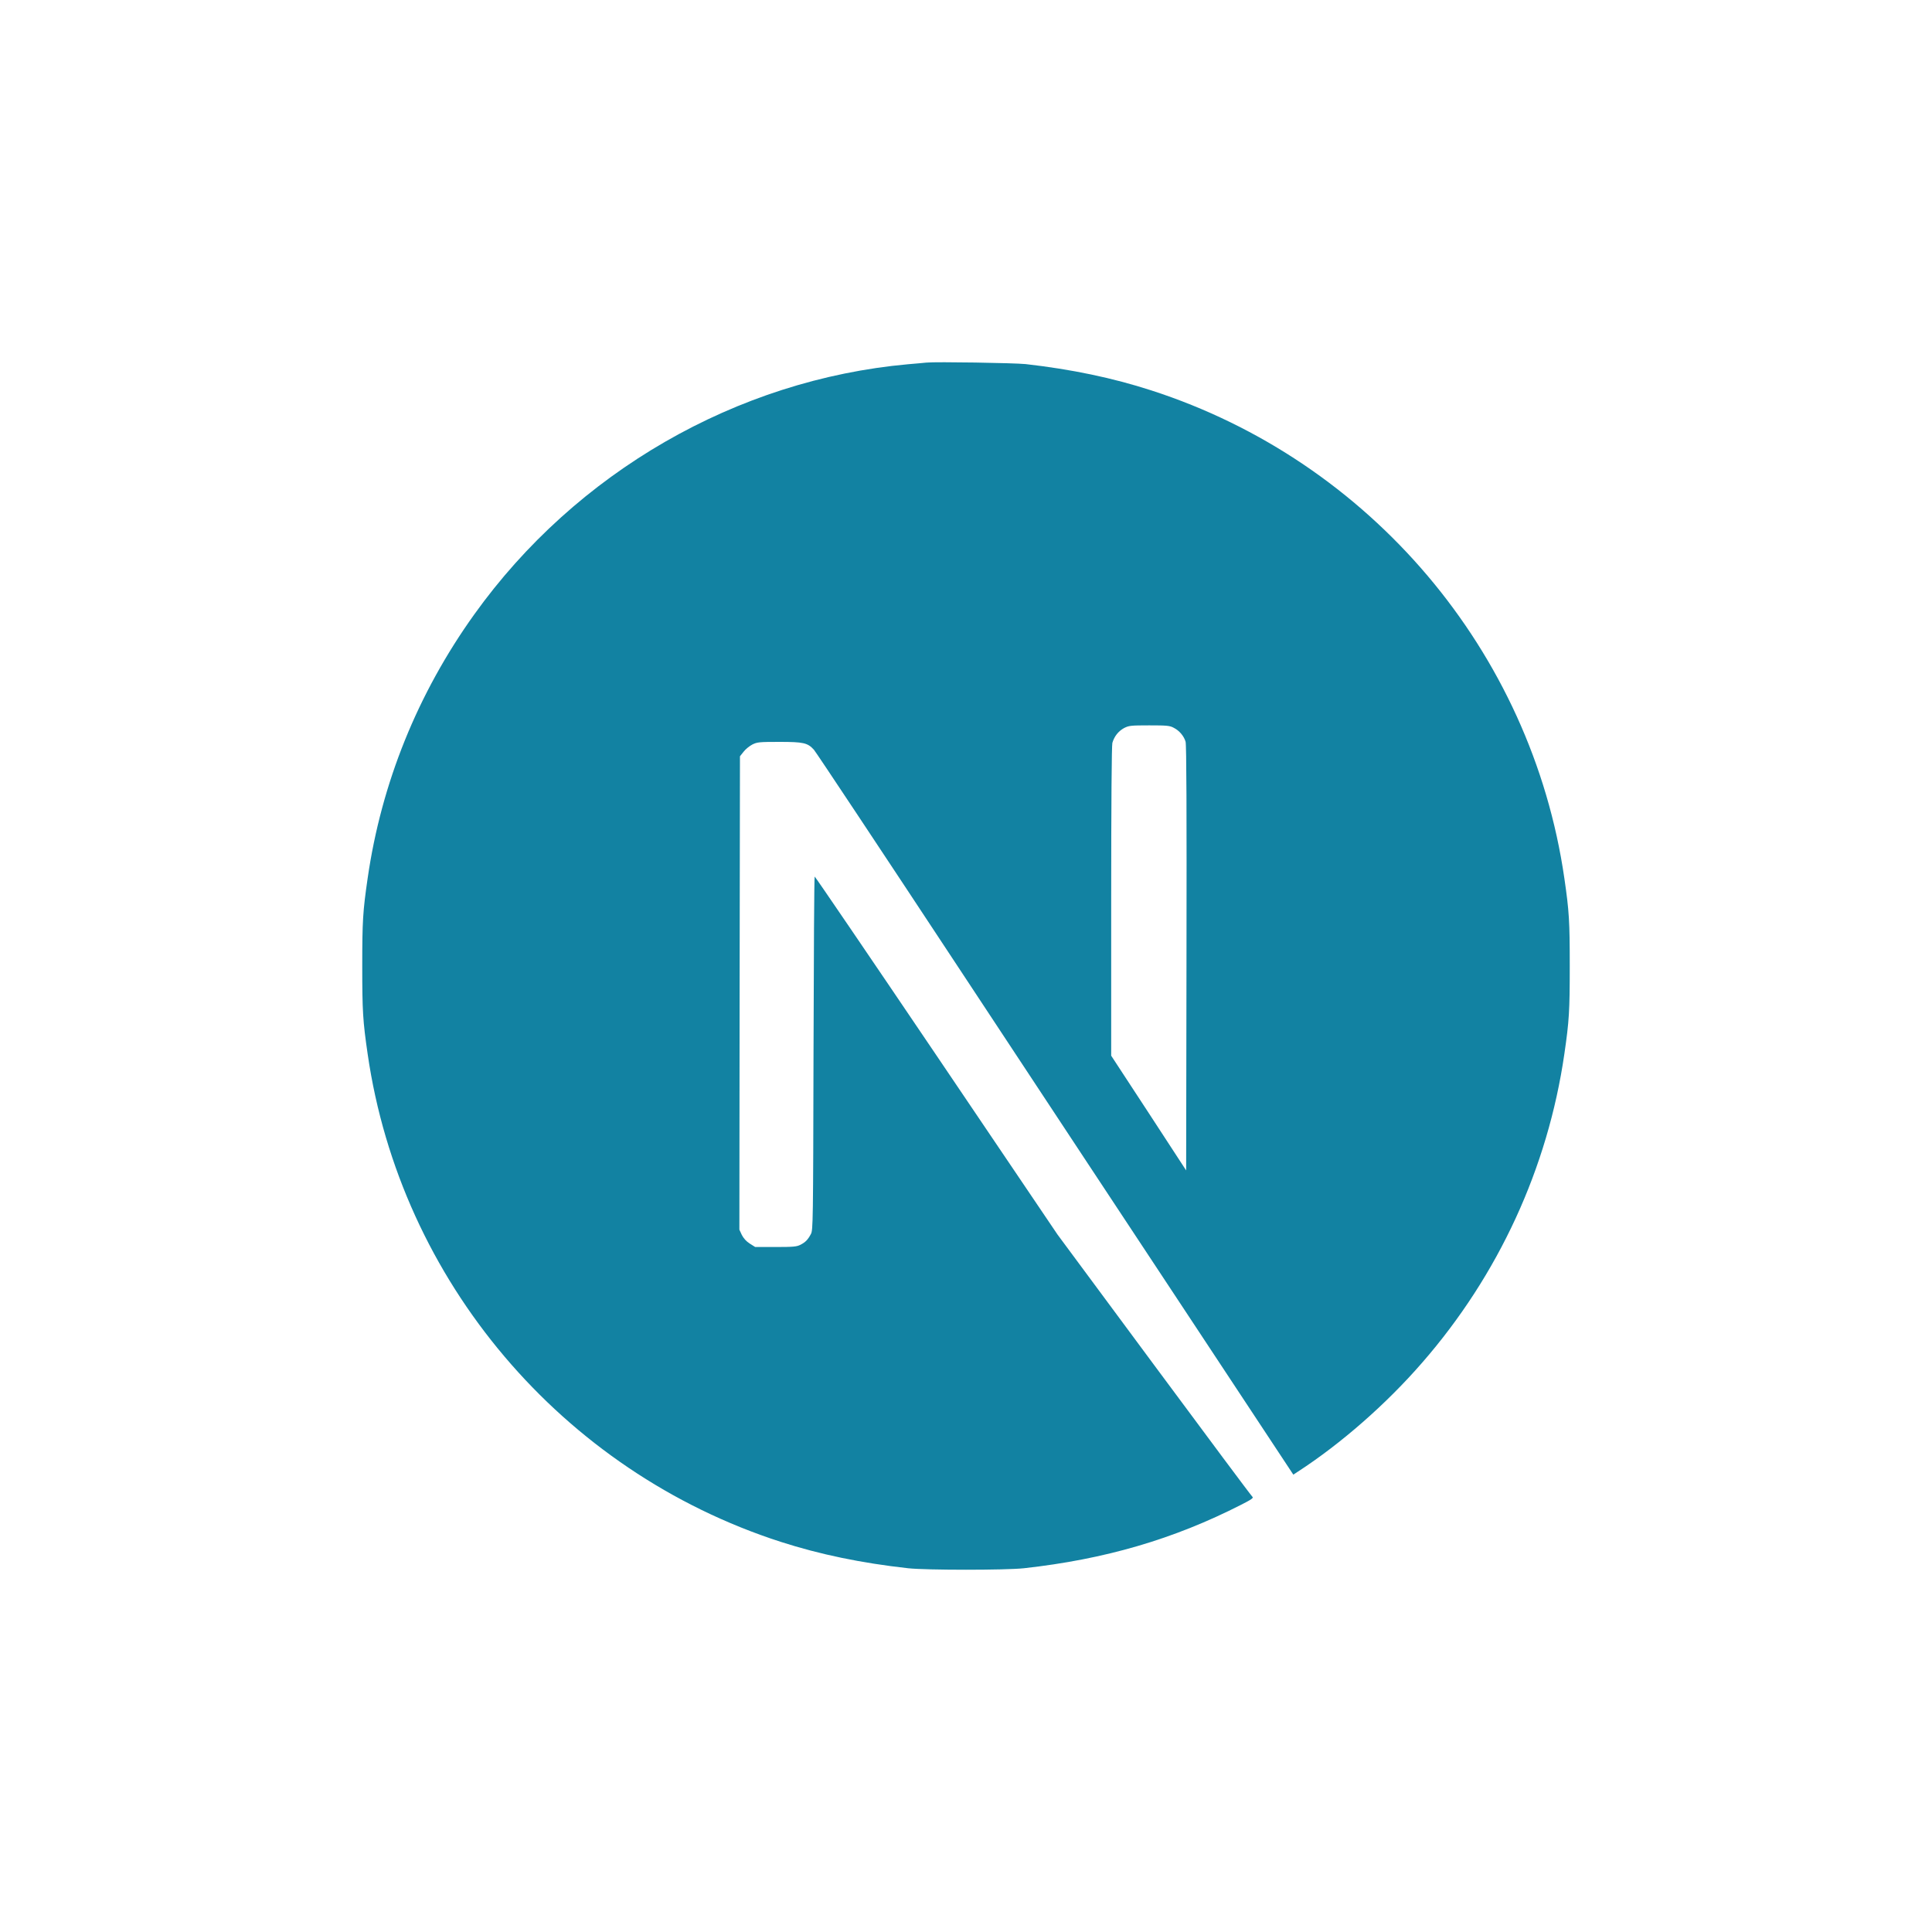 <svg width="40" height="40" viewBox="0 0 40 40" fill="none" xmlns="http://www.w3.org/2000/svg">
<path d="M19.181 7.507C19.128 7.512 18.956 7.529 18.802 7.541C15.252 7.861 11.926 9.777 9.819 12.721C8.646 14.358 7.896 16.215 7.612 18.182C7.512 18.869 7.5 19.072 7.5 20.002C7.5 20.933 7.512 21.136 7.612 21.823C8.292 26.517 11.633 30.46 16.163 31.922C16.975 32.183 17.83 32.361 18.802 32.469C19.181 32.51 20.819 32.51 21.198 32.469C22.876 32.283 24.299 31.868 25.701 31.152C25.916 31.042 25.958 31.013 25.929 30.988C25.909 30.974 24.993 29.744 23.893 28.259L21.894 25.559L19.389 21.852C18.011 19.814 16.877 18.148 16.867 18.148C16.857 18.145 16.848 19.792 16.843 21.803C16.835 25.324 16.833 25.466 16.789 25.549C16.725 25.669 16.676 25.718 16.574 25.771C16.496 25.811 16.427 25.818 16.058 25.818H15.635L15.523 25.747C15.45 25.701 15.396 25.639 15.359 25.569L15.308 25.459L15.313 20.56L15.32 15.658L15.396 15.563C15.435 15.511 15.518 15.445 15.577 15.414C15.677 15.365 15.716 15.36 16.139 15.36C16.637 15.36 16.72 15.38 16.85 15.521C16.887 15.56 18.243 17.603 19.866 20.064C21.488 22.524 23.707 25.884 24.797 27.533L26.777 30.531L26.877 30.465C27.764 29.889 28.702 29.068 29.445 28.212C31.026 26.397 32.045 24.183 32.388 21.823C32.488 21.136 32.5 20.933 32.5 20.002C32.5 19.072 32.488 18.869 32.388 18.182C31.708 13.488 28.367 9.545 23.837 8.083C23.038 7.824 22.187 7.646 21.234 7.538C21 7.514 19.384 7.487 19.181 7.507ZM24.299 15.067C24.416 15.125 24.511 15.238 24.546 15.355C24.565 15.419 24.57 16.777 24.565 19.839L24.558 24.232L23.783 23.044L23.006 21.857V18.663C23.006 16.599 23.016 15.438 23.03 15.382C23.069 15.245 23.155 15.138 23.272 15.074C23.372 15.023 23.409 15.018 23.793 15.018C24.154 15.018 24.218 15.023 24.299 15.067Z" fill="#1282A2"/>
</svg>
